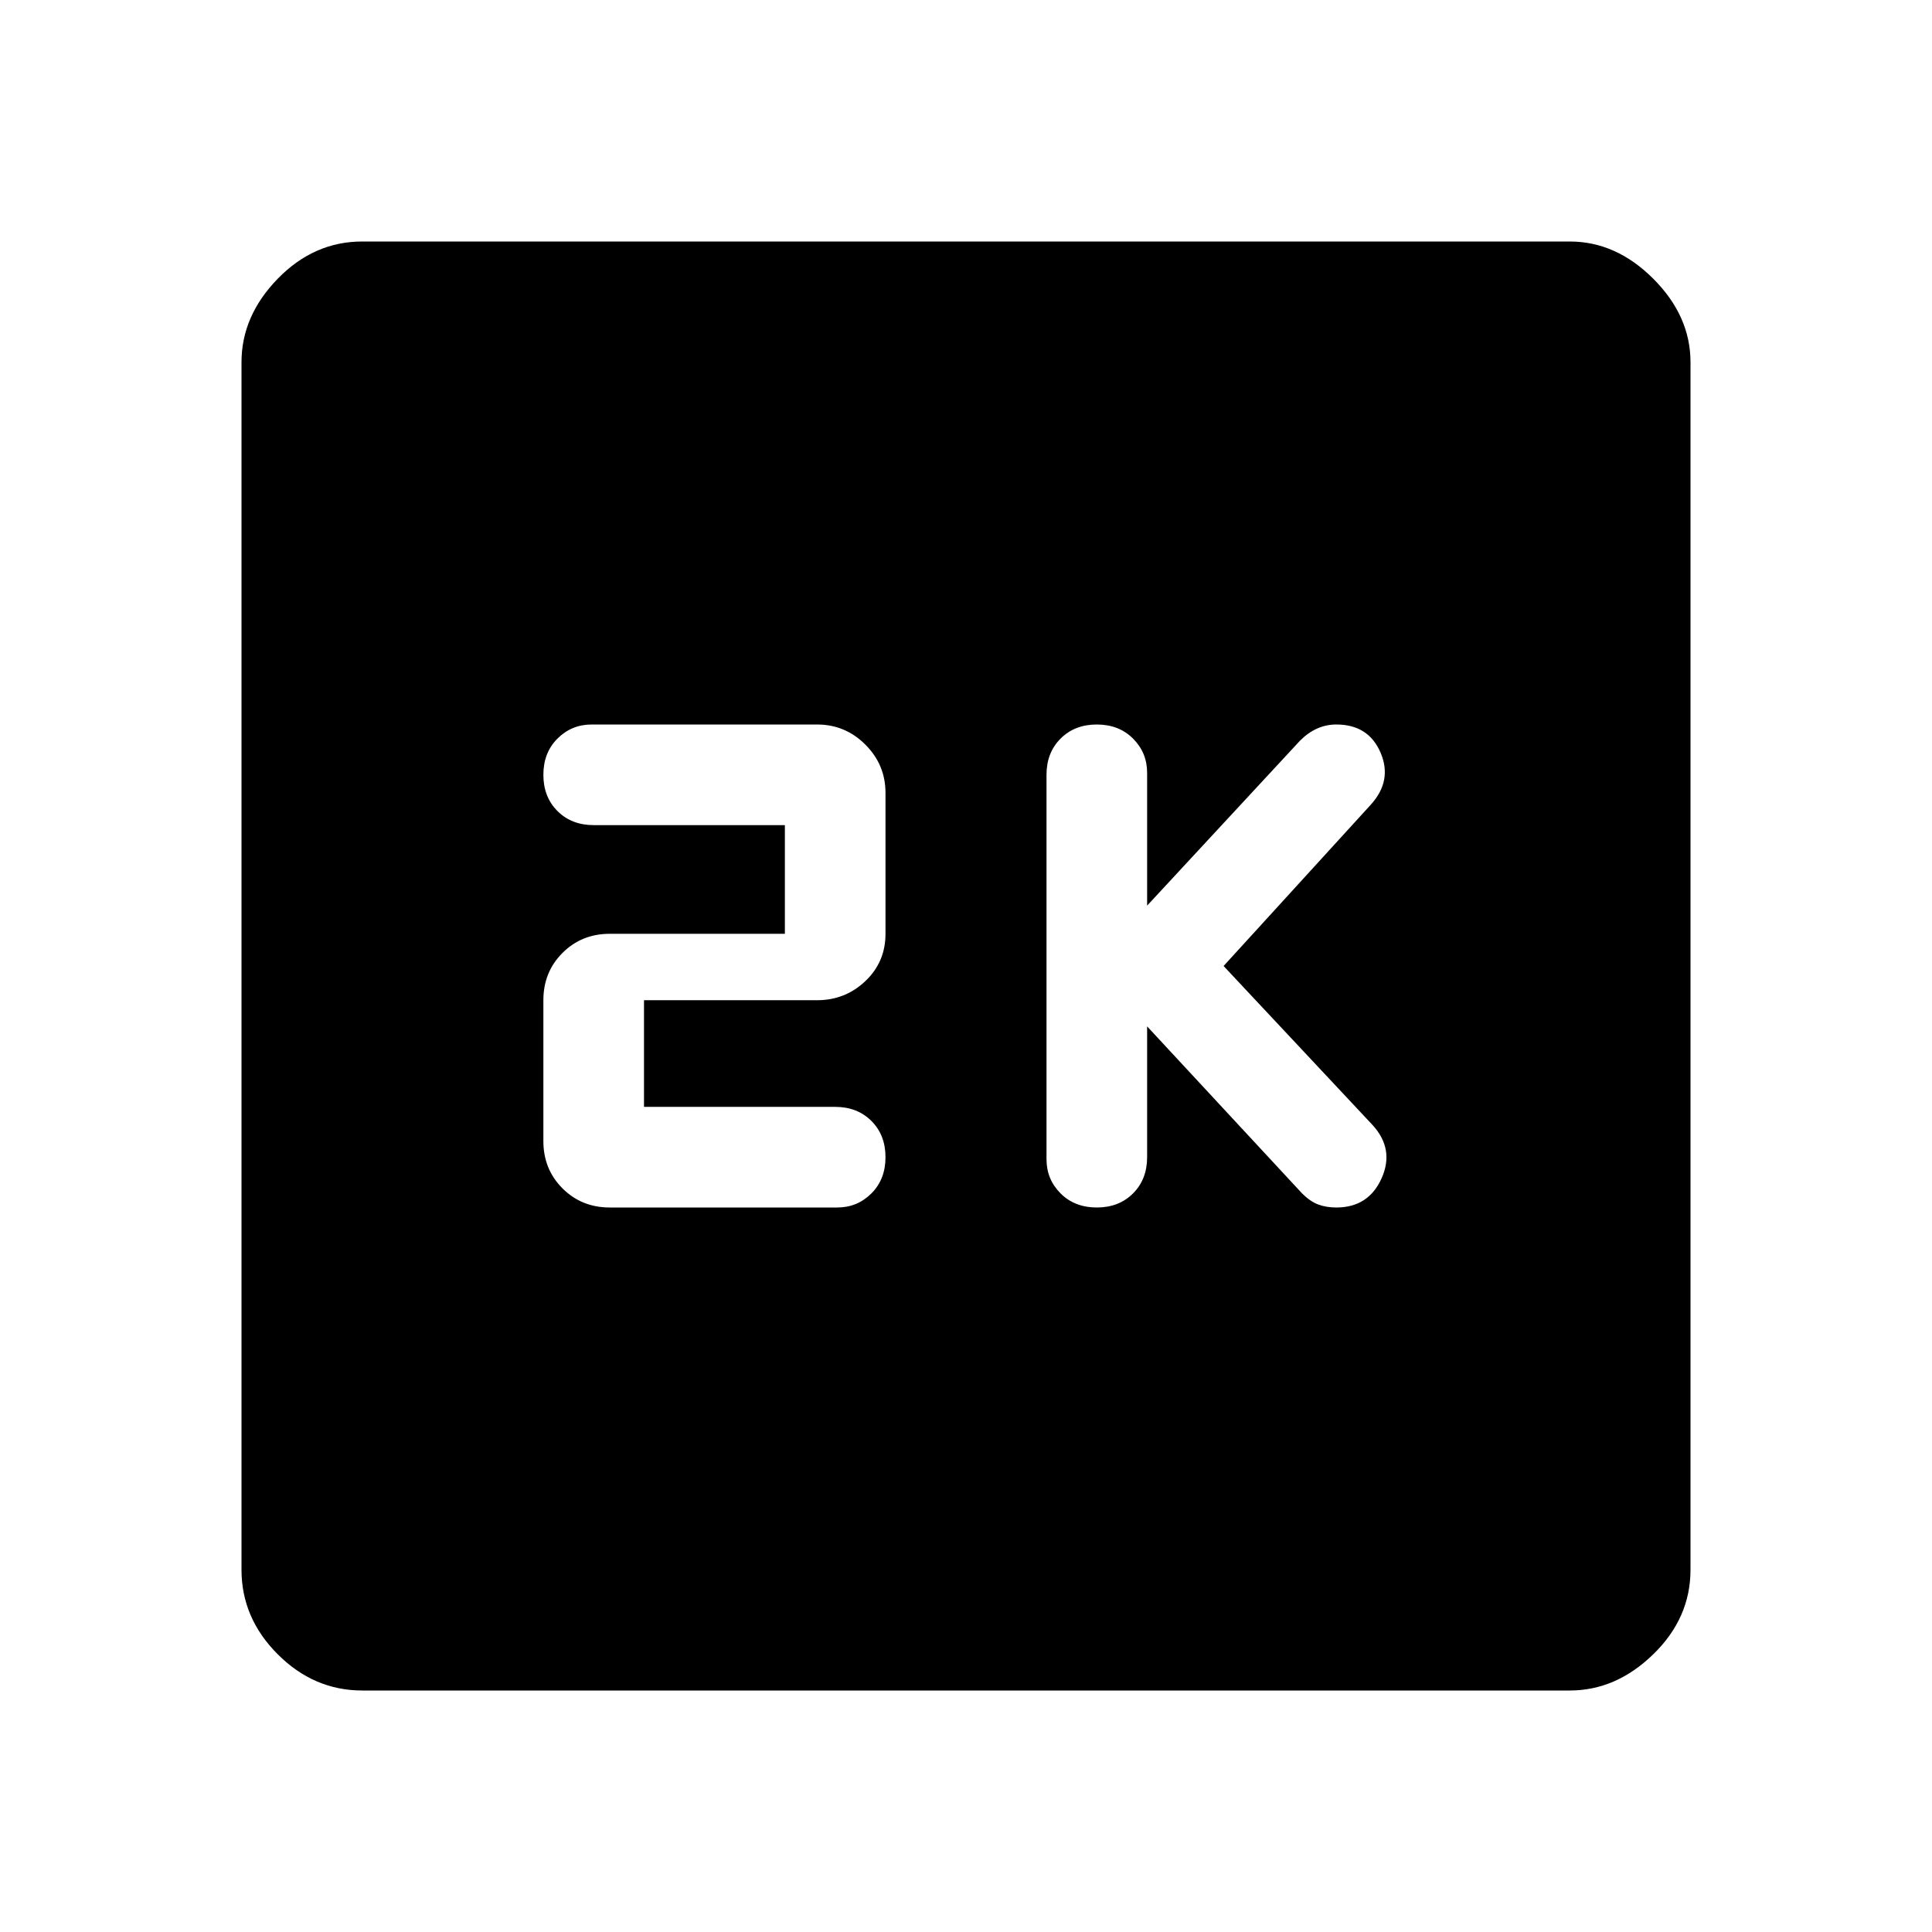 <svg xmlns="http://www.w3.org/2000/svg" height="48" width="48"><path d="M27.25 30Q27.8 30 28.15 29.65Q28.5 29.3 28.5 28.75V25.5L32.35 29.65Q32.55 29.85 32.75 29.925Q32.95 30 33.2 30Q34 30 34.325 29.275Q34.65 28.55 34.1 27.95L30.4 24L34.05 20Q34.6 19.4 34.3 18.7Q34 18 33.2 18Q32.95 18 32.725 18.1Q32.5 18.2 32.3 18.4L28.5 22.5V19.2Q28.5 18.7 28.15 18.35Q27.8 18 27.25 18Q26.7 18 26.35 18.35Q26 18.7 26 19.25V28.8Q26 29.3 26.35 29.65Q26.7 30 27.25 30ZM15.15 30H20.8Q21.3 30 21.65 29.65Q22 29.3 22 28.75Q22 28.2 21.65 27.85Q21.3 27.5 20.75 27.5H16V24.85H20.3Q21 24.85 21.5 24.375Q22 23.9 22 23.2V19.7Q22 19 21.5 18.5Q21 18 20.3 18H14.7Q14.2 18 13.85 18.35Q13.5 18.7 13.5 19.25Q13.5 19.8 13.85 20.15Q14.2 20.5 14.75 20.5H19.5V23.2H15.15Q14.45 23.2 13.975 23.675Q13.5 24.15 13.5 24.85V28.35Q13.5 29.05 13.975 29.525Q14.45 30 15.15 30ZM9 42Q7.8 42 6.9 41.1Q6 40.2 6 39V9Q6 7.85 6.9 6.925Q7.8 6 9 6H39Q40.15 6 41.075 6.925Q42 7.85 42 9V39Q42 40.2 41.075 41.1Q40.15 42 39 42Z"/></svg>